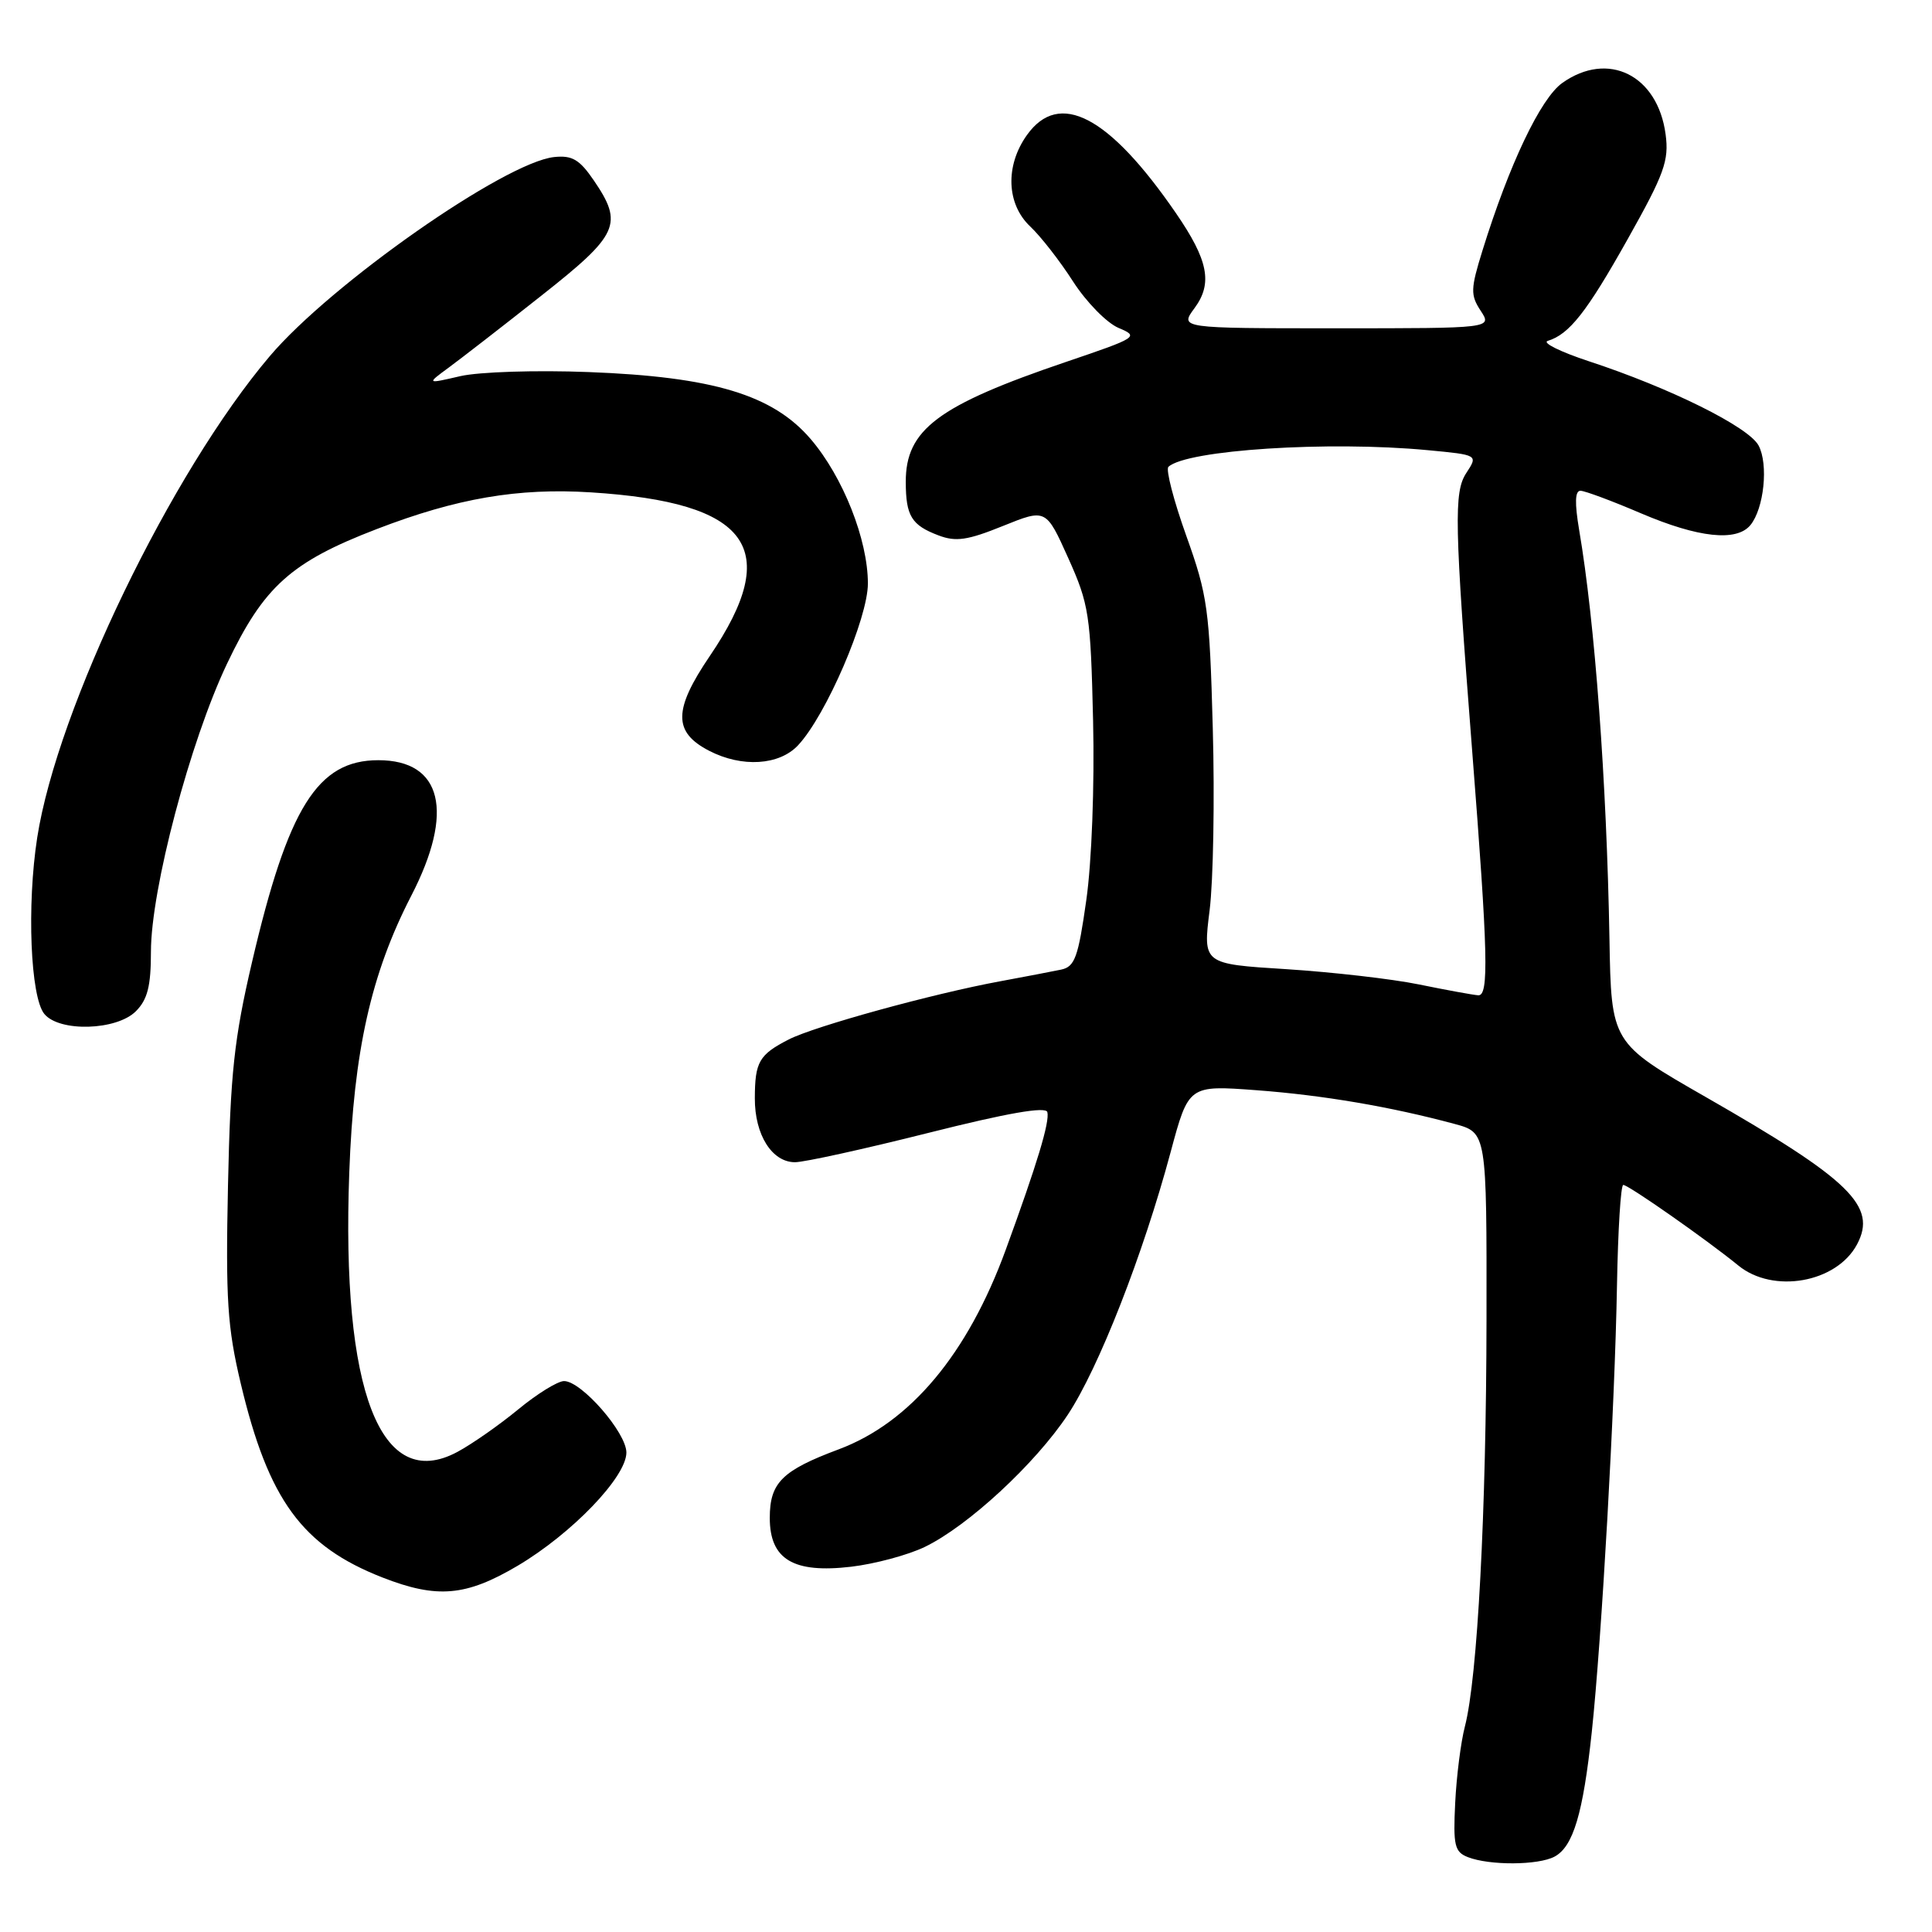<?xml version="1.0" encoding="UTF-8" standalone="no"?>
<!DOCTYPE svg PUBLIC "-//W3C//DTD SVG 1.1//EN" "http://www.w3.org/Graphics/SVG/1.1/DTD/svg11.dtd" >
<svg xmlns="http://www.w3.org/2000/svg" xmlns:xlink="http://www.w3.org/1999/xlink" version="1.1" viewBox="0 0 256 256">
 <g >
 <path fill="currentColor"
d=" M 205.99 246.01 C 208.46 244.68 209.76 240.33 210.92 229.50 C 212.23 217.21 213.98 186.34 214.26 170.26 C 214.39 162.98 214.76 157.02 215.09 157.01 C 215.77 157.00 226.22 164.32 230.33 167.68 C 234.94 171.46 243.34 169.98 246.06 164.90 C 248.77 159.83 245.19 156.34 226.00 145.35 C 213.50 138.19 213.50 138.19 213.26 124.35 C 212.89 103.55 211.33 82.42 209.25 70.25 C 208.64 66.63 208.69 65.01 209.43 65.03 C 210.02 65.04 213.64 66.39 217.47 68.03 C 225.05 71.26 230.09 71.80 231.93 69.59 C 233.74 67.40 234.35 61.52 233.02 59.03 C 231.69 56.56 221.30 51.40 210.51 47.86 C 206.75 46.62 204.31 45.41 205.08 45.17 C 207.94 44.30 210.25 41.36 215.68 31.68 C 220.54 23.03 221.17 21.28 220.70 17.79 C 219.65 9.94 213.07 6.68 207.00 11.00 C 204.14 13.04 199.99 21.75 196.44 33.18 C 194.85 38.30 194.83 39.09 196.20 41.18 C 197.72 43.50 197.72 43.50 177.01 43.50 C 156.31 43.50 156.31 43.50 158.28 40.83 C 160.71 37.54 160.11 34.48 155.81 28.23 C 146.94 15.33 140.35 11.89 136.07 17.90 C 133.17 21.97 133.36 27.05 136.52 30.02 C 137.90 31.32 140.46 34.60 142.20 37.32 C 143.95 40.03 146.65 42.79 148.21 43.45 C 150.96 44.60 150.76 44.73 141.27 47.95 C 124.27 53.72 119.99 56.93 120.02 63.88 C 120.03 68.37 120.78 69.59 124.35 70.94 C 126.65 71.82 128.21 71.59 132.88 69.70 C 138.60 67.39 138.60 67.39 141.55 73.95 C 144.31 80.10 144.51 81.43 144.84 95.50 C 145.04 104.10 144.66 114.24 143.94 119.27 C 142.87 126.86 142.42 128.10 140.60 128.48 C 139.45 128.72 135.80 129.42 132.50 130.03 C 123.55 131.68 107.95 135.98 104.52 137.73 C 100.58 139.75 100.03 140.70 100.02 145.53 C 100.00 150.36 102.29 154.00 105.34 154.00 C 106.57 154.00 114.53 152.25 123.03 150.11 C 133.51 147.47 138.59 146.59 138.78 147.36 C 139.10 148.69 137.44 154.17 133.27 165.59 C 128.21 179.44 120.62 188.50 111.12 192.05 C 103.62 194.85 102.00 196.47 102.00 201.13 C 102.00 206.63 105.12 208.50 112.78 207.60 C 115.93 207.23 120.31 206.05 122.53 204.98 C 128.25 202.22 137.15 193.99 141.48 187.47 C 145.57 181.31 151.47 166.24 155.12 152.64 C 157.50 143.79 157.50 143.79 166.50 144.46 C 175.31 145.12 184.25 146.64 192.75 148.93 C 197.00 150.08 197.00 150.08 196.97 174.79 C 196.94 200.42 195.78 222.28 194.11 228.75 C 193.57 230.81 192.99 235.38 192.82 238.90 C 192.54 244.53 192.74 245.39 194.50 246.08 C 197.38 247.20 203.82 247.17 205.99 246.01 Z  M 68.56 207.49 C 75.76 203.23 83.00 195.71 83.00 192.47 C 83.00 189.83 77.05 183.00 74.74 183.00 C 73.90 183.00 71.17 184.69 68.67 186.75 C 66.17 188.81 62.54 191.35 60.60 192.39 C 50.43 197.84 45.21 184.36 46.28 155.38 C 46.87 139.26 49.16 129.04 54.49 118.70 C 60.25 107.55 58.59 100.73 50.13 100.73 C 42.08 100.73 38.18 106.97 33.39 127.50 C 31.02 137.65 30.53 142.21 30.21 157.08 C 29.89 172.21 30.13 175.86 31.90 183.32 C 35.57 198.76 40.03 204.86 50.69 209.03 C 57.92 211.85 61.73 211.52 68.56 207.49 Z  M 18.00 134.00 C 19.55 132.45 20.00 130.67 20.00 126.11 C 20.00 117.86 25.18 98.26 30.08 87.95 C 34.94 77.72 38.55 74.47 49.93 70.10 C 60.52 66.02 68.65 64.63 78.29 65.24 C 99.37 66.57 103.77 72.62 94.05 86.93 C 89.21 94.06 89.19 97.01 93.96 99.48 C 98.31 101.73 103.26 101.42 105.75 98.75 C 109.46 94.79 115.00 81.93 115.00 77.32 C 115.00 71.51 111.70 63.18 107.43 58.19 C 102.41 52.32 94.50 49.93 78.00 49.30 C 71.05 49.03 63.50 49.27 61.00 49.84 C 56.50 50.88 56.50 50.88 59.48 48.69 C 61.12 47.48 66.64 43.21 71.73 39.18 C 82.00 31.08 82.63 29.69 78.68 23.90 C 76.79 21.13 75.81 20.56 73.43 20.81 C 66.88 21.51 43.88 37.61 35.75 47.19 C 22.71 62.55 7.60 93.83 4.93 110.99 C 3.54 119.97 4.03 132.13 5.88 134.36 C 7.89 136.78 15.45 136.55 18.00 134.00 Z  M 188.00 130.44 C 184.43 129.71 176.53 128.81 170.45 128.42 C 159.39 127.73 159.39 127.73 160.28 120.62 C 160.77 116.70 160.96 105.85 160.70 96.50 C 160.27 80.70 160.02 78.90 157.19 71.00 C 155.52 66.33 154.45 62.21 154.82 61.86 C 157.21 59.62 176.02 58.40 189.18 59.65 C 195.86 60.28 195.86 60.28 194.29 62.68 C 192.63 65.21 192.72 69.33 195.07 99.50 C 197.18 126.47 197.31 132.01 195.86 131.88 C 195.11 131.82 191.57 131.17 188.00 130.44 Z "/>
</g>
</svg>